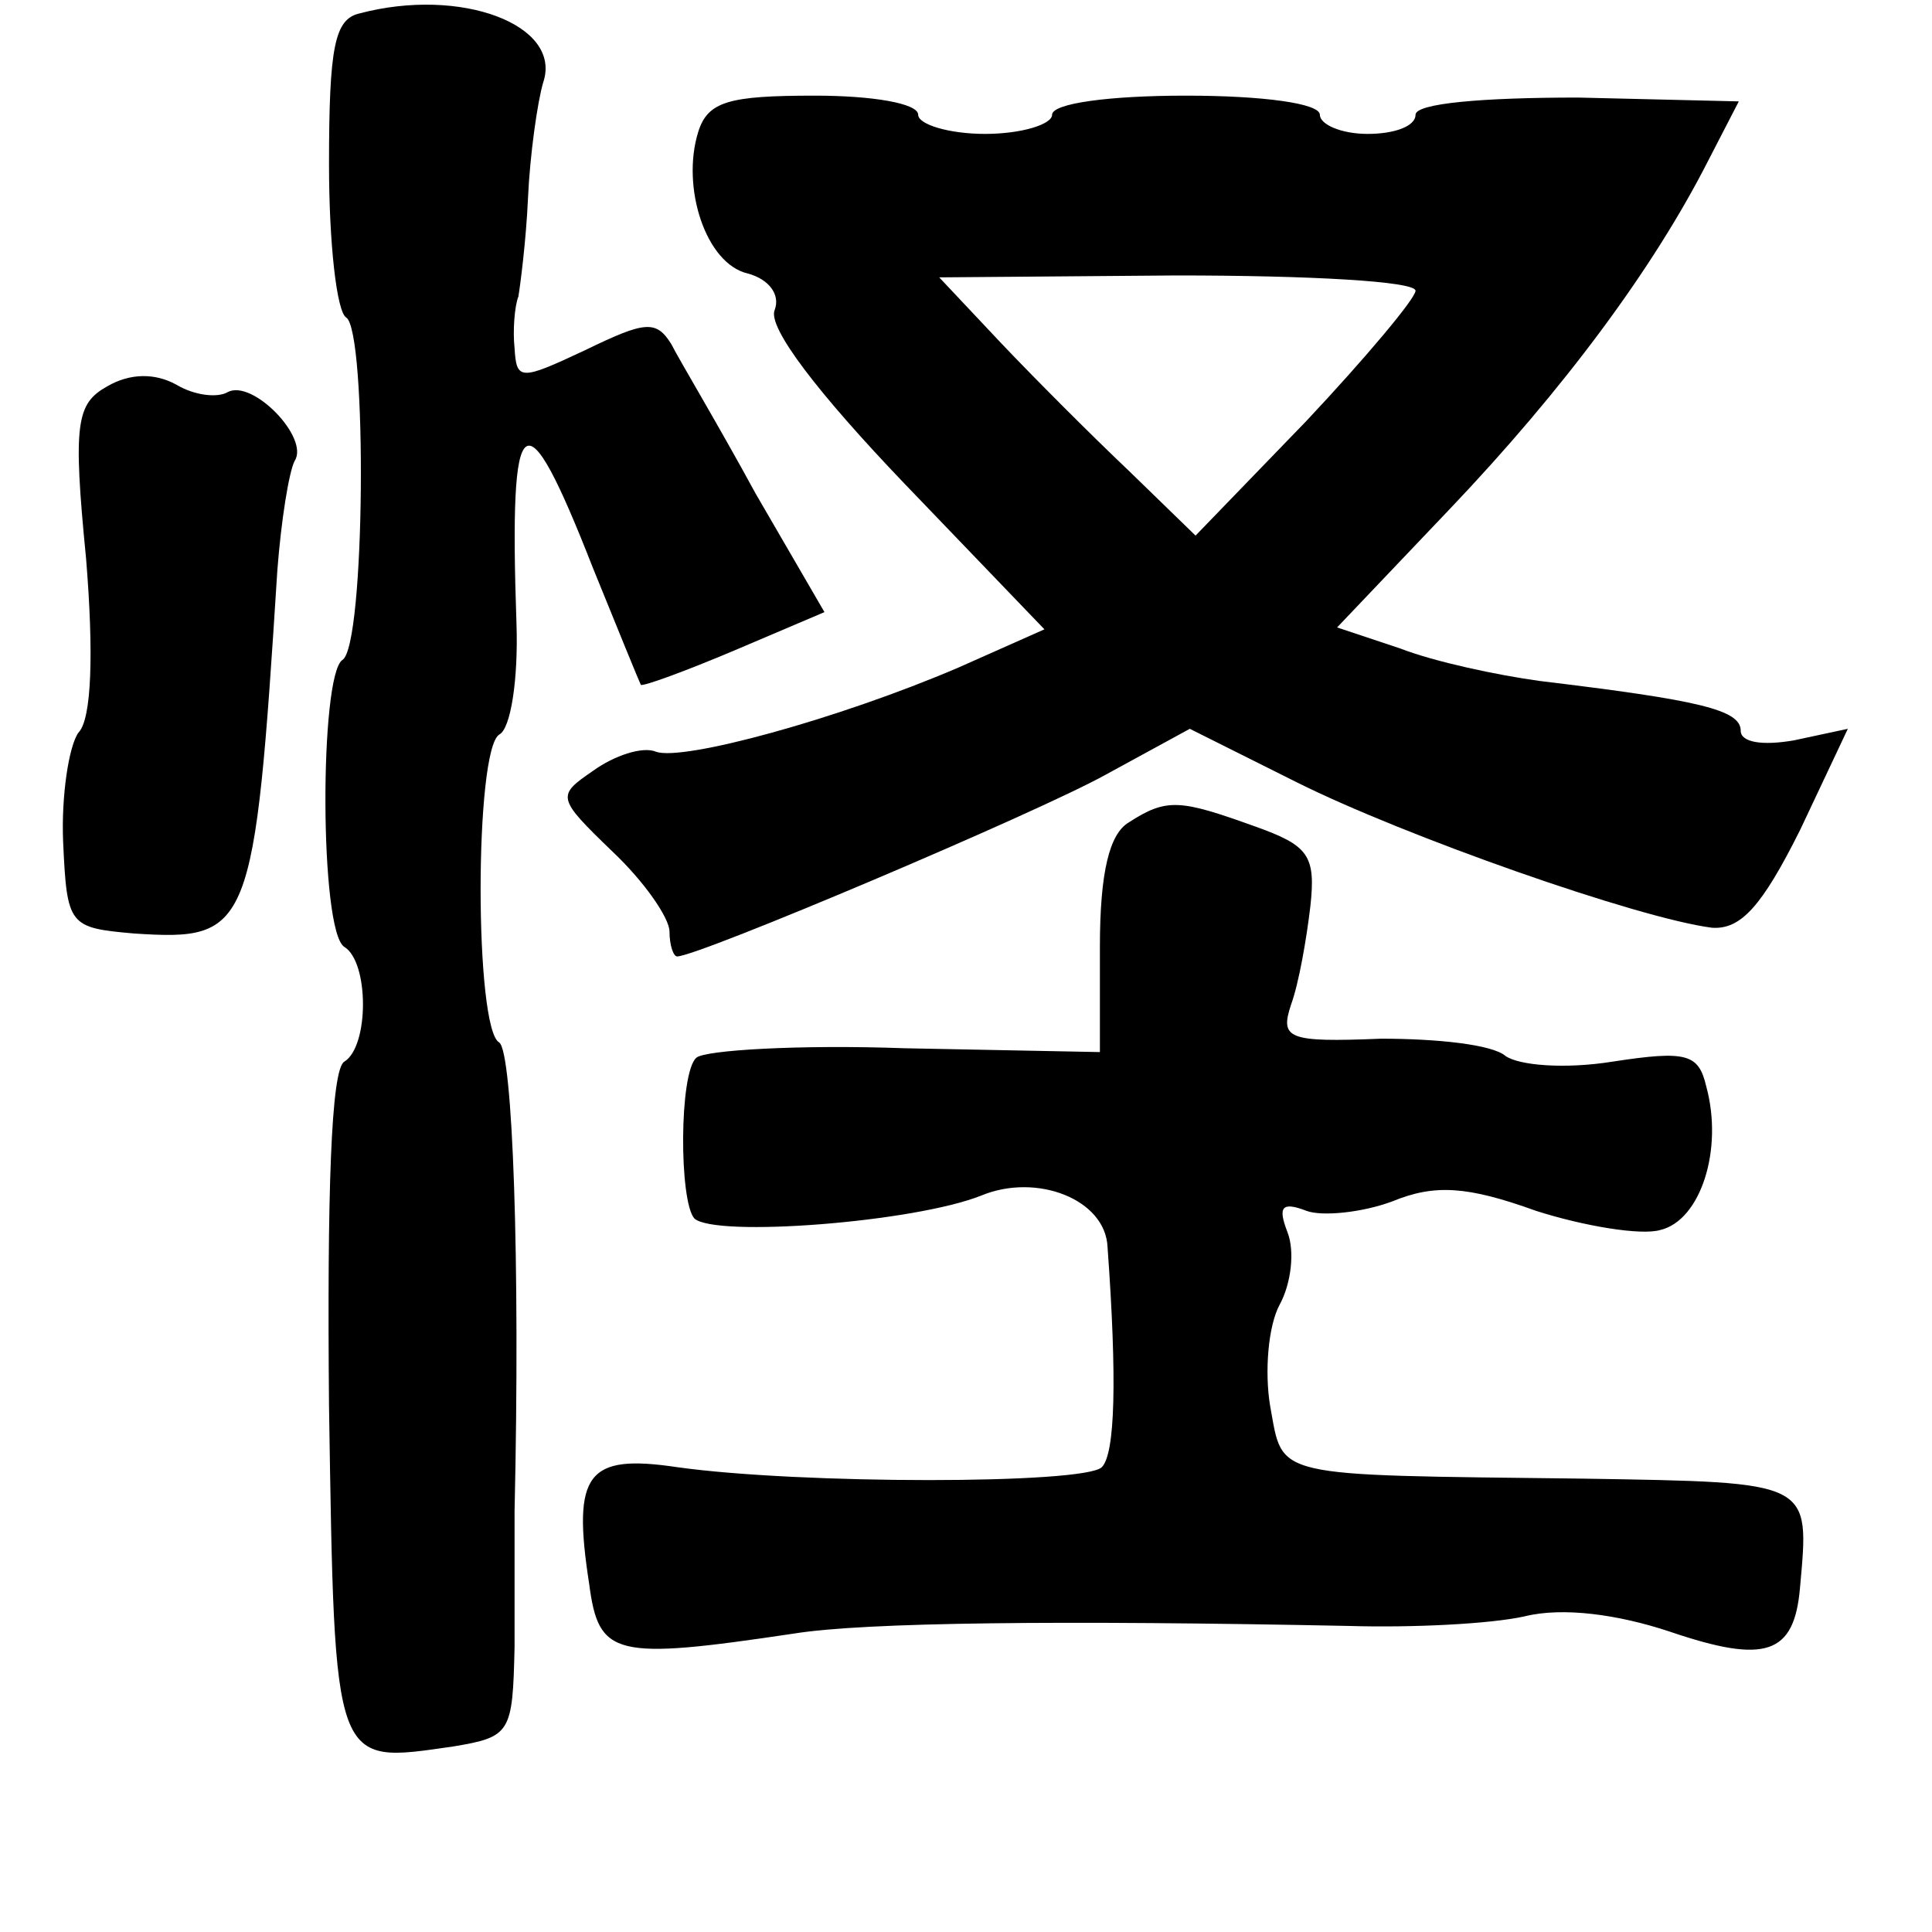<?xml version="1.0" standalone="no"?>
<!DOCTYPE svg PUBLIC "-//W3C//DTD SVG 20010904//EN"
 "http://www.w3.org/TR/2001/REC-SVG-20010904/DTD/svg10.dtd">
<svg version="1.0" xmlns="http://www.w3.org/2000/svg"
 width="101pt" height="101pt" viewBox="0 0 101 101"
 preserveAspectRatio="xMidYMid meet">
<g transform="translate(0,101) scale(0.1,-0.1)"
fill="#000000" stroke="none">
<path d="M188 1003 c-13 -3 -16 -17 -16 -79 0 -41 4 -77 9 -80 11 -7 10 -172
-2 -179 -12 -8 -12 -142 1 -150 13 -8 13 -52 0 -60 -7 -4 -9 -70 -8 -180 3
-191 2 -187 65 -178 30 5 31 7 32 52 0 25 0 57 0 71 3 131 -1 240 -8 245 -13
7 -13 153 0 161 6 3 10 29 9 58 -4 116 4 121 40 29 13 -32 24 -59 25 -61 1 -1
23 7 49 18 l47 20 -36 62 c-19 35 -40 70 -44 78 -8 13 -14 12 -45 -3 -34 -16
-36 -16 -37 1 -1 9 0 22 2 27 1 6 4 29 5 51 1 23 5 51 8 61 10 30 -43 50 -96
36z"/>
<path d="M365 941 c-9 -29 4 -69 26 -74 11 -3 17 -11 14 -19 -4 -9 23 -44 68
-91 l73 -76 -45 -20 c-63 -27 -144 -49 -158 -44 -7 3 -22 -2 -33 -10 -19 -13
-19 -14 10 -42 17 -16 30 -35 30 -42 0 -7 2 -13 4 -13 11 0 188 75 224 95 l44
24 56 -28 c56 -28 178 -71 217 -76 15 -1 26 11 46 51 l25 53 -28 -6 c-17 -3
-28 -1 -28 5 0 11 -22 16 -105 26 -22 3 -55 10 -73 17 l-33 11 59 62 c59 62
106 125 135 182 l16 31 -84 2 c-50 0 -85 -3 -85 -9 0 -6 -11 -10 -25 -10 -14
0 -25 5 -25 10 0 6 -30 10 -70 10 -40 0 -70 -4 -70 -10 0 -5 -16 -10 -35 -10
-19 0 -35 5 -35 10 0 6 -24 10 -54 10 -45 0 -56 -3 -61 -19z m375 -83 c0 -4
-26 -35 -57 -68 l-58 -60 -35 34 c-19 18 -49 48 -67 67 l-32 34 124 1 c69 0
125 -3 125 -8z"/>
<path d="M56 808 c-16 -9 -18 -19 -11 -90 4 -49 3 -84 -4 -91 -5 -7 -9 -33 -8
-57 2 -44 3 -45 37 -48 61 -4 63 1 75 190 2 26 6 51 9 57 8 12 -22 43 -35 36
-5 -3 -17 -2 -27 4 -11 6 -24 6 -36 -1z"/>
<path d="M590 580 c-10 -6 -15 -26 -15 -65 l0 -55 -102 2 c-55 2 -105 -1 -109
-5 -9 -8 -9 -75 -1 -84 11 -10 115 -2 150 12 29 12 65 -2 66 -27 5 -69 4 -108
-3 -115 -9 -9 -158 -9 -222 0 -47 7 -55 -3 -46 -61 5 -38 13 -40 107 -26 37 6
141 7 290 4 33 -1 74 1 92 5 20 5 49 1 76 -8 50 -17 65 -12 68 23 5 56 7 55
-113 57 -165 2 -157 0 -164 38 -3 18 -1 42 5 53 6 11 8 28 4 38 -5 13 -3 16
10 11 8 -3 29 -1 45 5 22 9 39 8 75 -5 25 -8 55 -13 65 -10 21 5 33 42 24 75
-4 17 -10 19 -49 13 -25 -4 -49 -2 -56 3 -7 6 -36 9 -65 9 -49 -2 -53 0 -47
18 4 11 8 34 10 51 3 27 -1 32 -29 42 -39 14 -46 15 -66 2z"/>
</g>
</svg>
